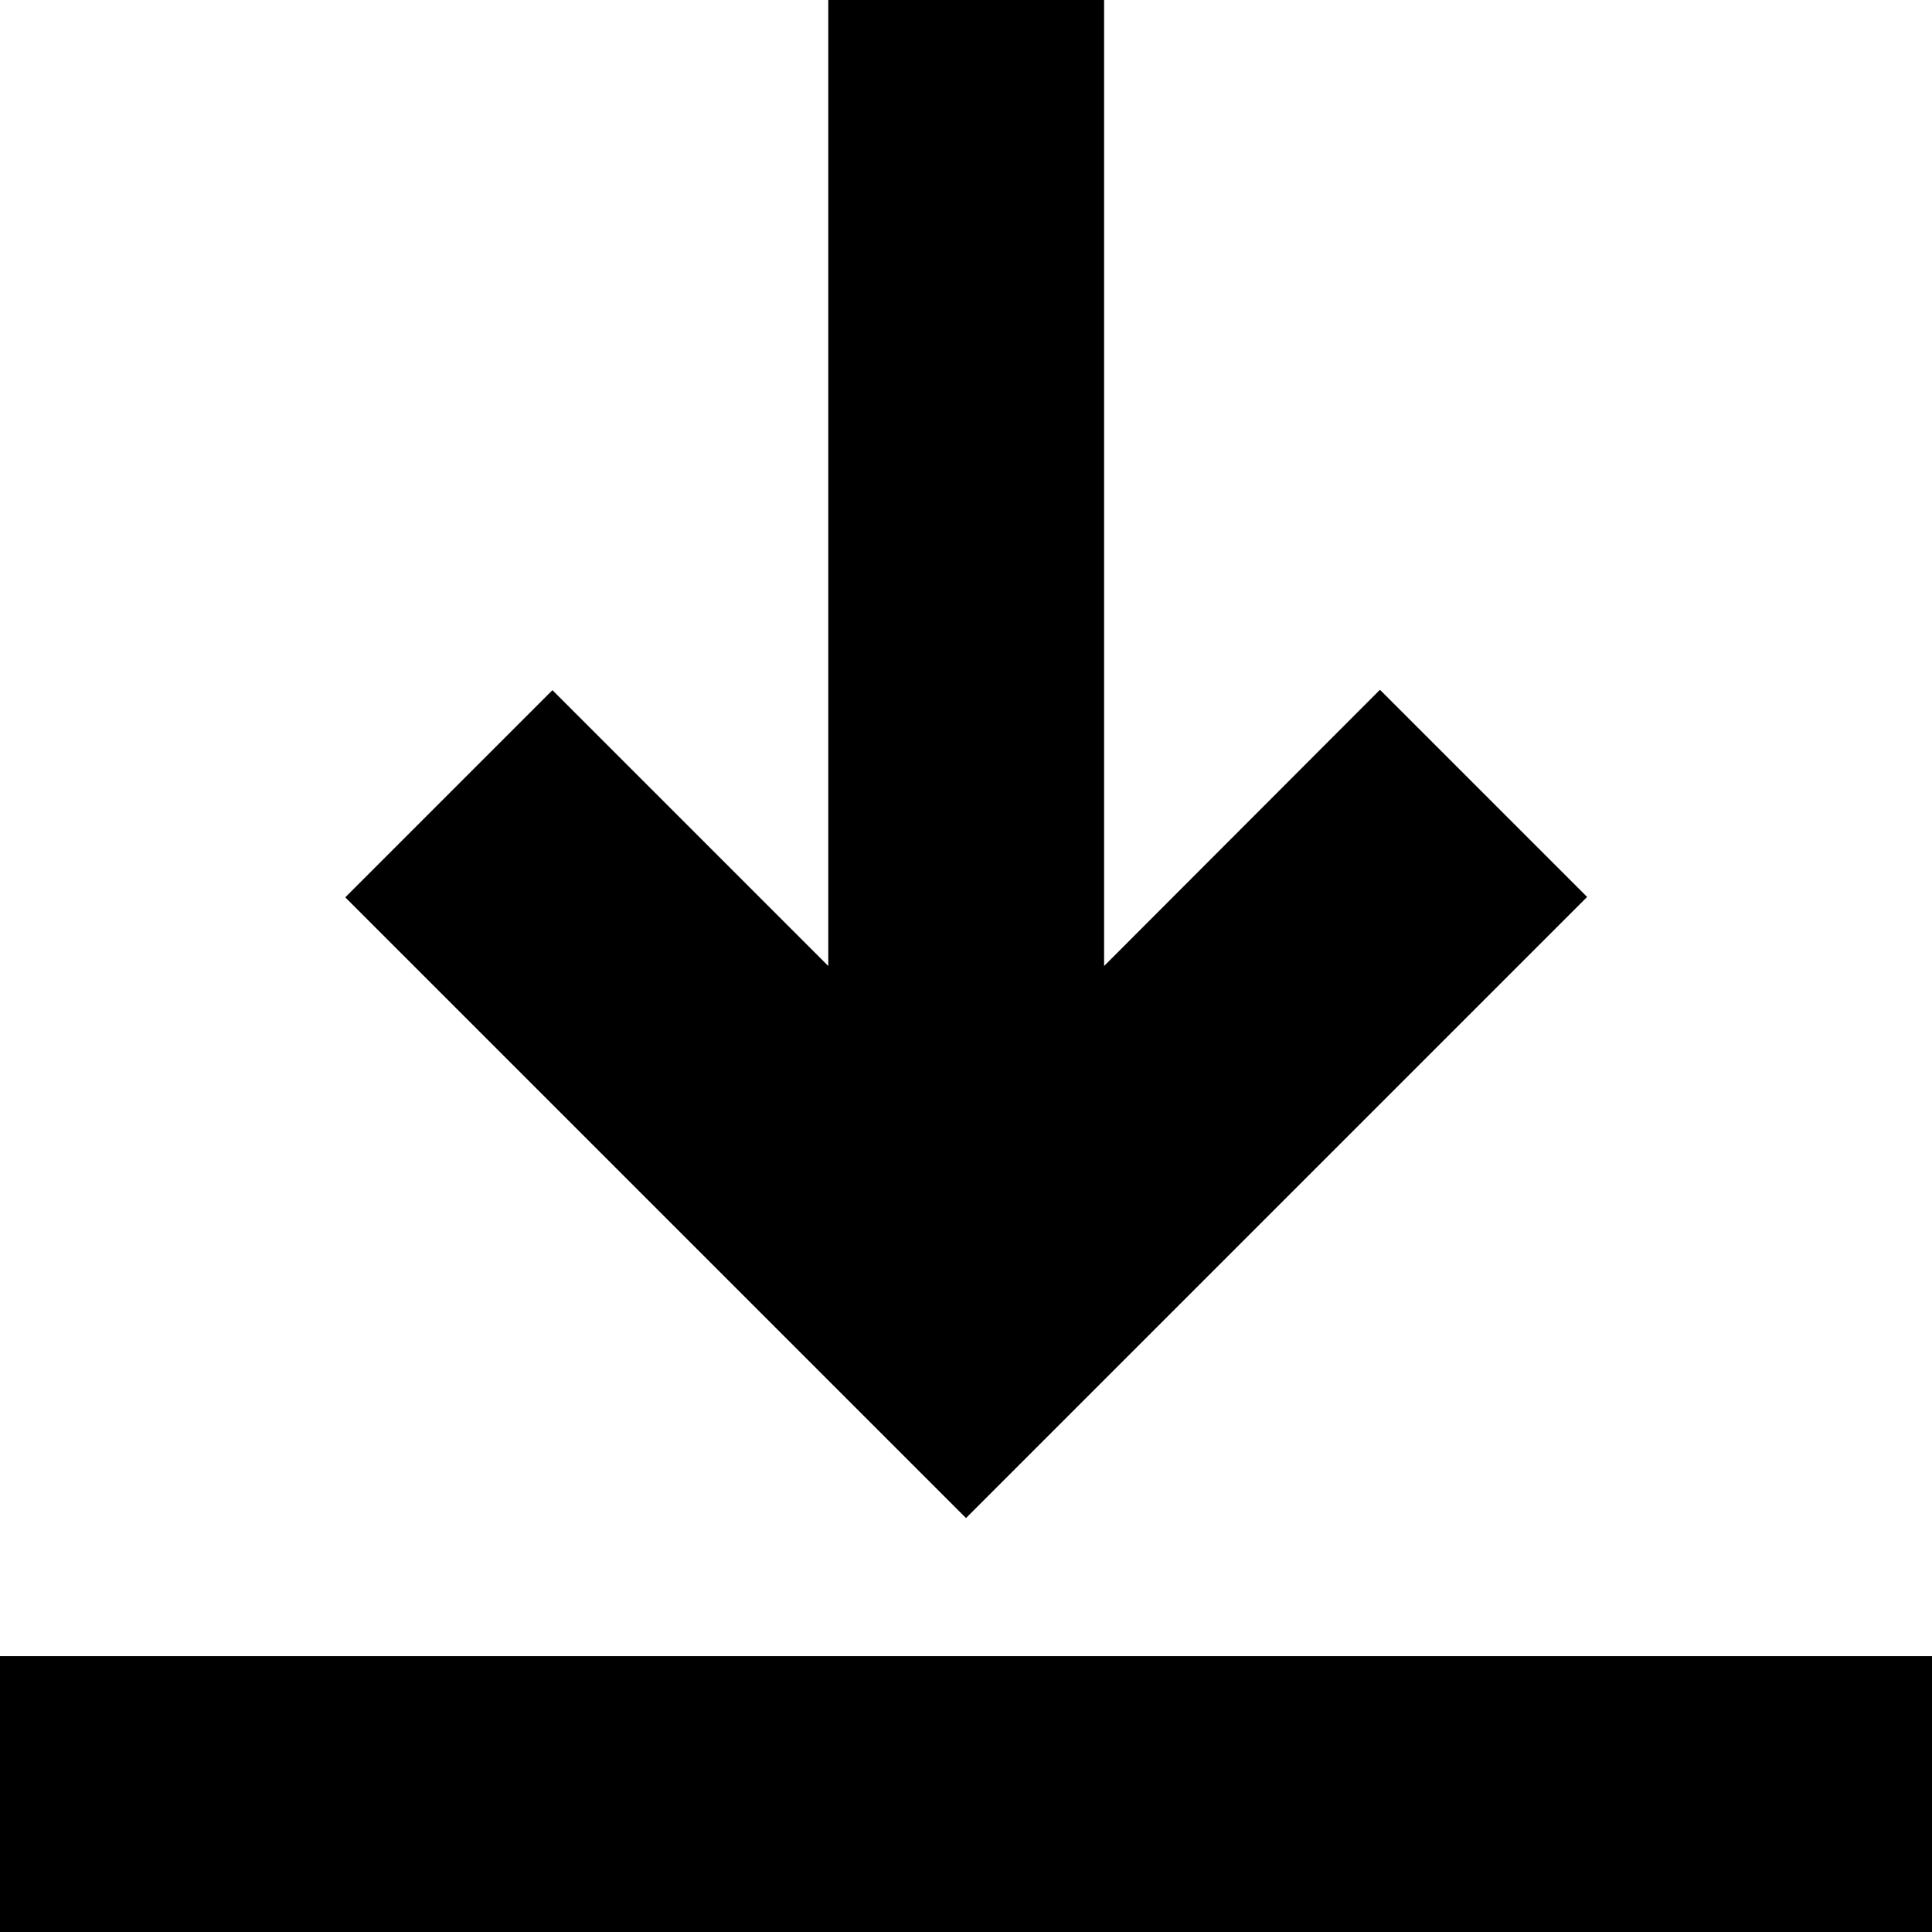 <?xml version="1.0" encoding="utf-8"?>
<!-- Generator: Adobe Illustrator 24.0.1, SVG Export Plug-In . SVG Version: 6.00 Build 0)  -->
<svg version="1.1" id="Capa_1" xmlns="http://www.w3.org/2000/svg" xmlns:xlink="http://www.w3.org/1999/xlink" x="0px" y="0px"
	 viewBox="0 0 512 512" style="enable-background:new 0 0 512 512;" xml:space="preserve">
<style type="text/css">
	.st0{fill:#55ACEE;}
</style>
<path className="st0" d="M256,402.3l164.6-164.6l-54.9-54.9L292.6,256V0h-73.1v256l-73.1-73.1l-54.9,54.9L256,402.3z"/>
<path className="st0" d="M0,438.9h512V512H0V438.9z"/>
</svg>
